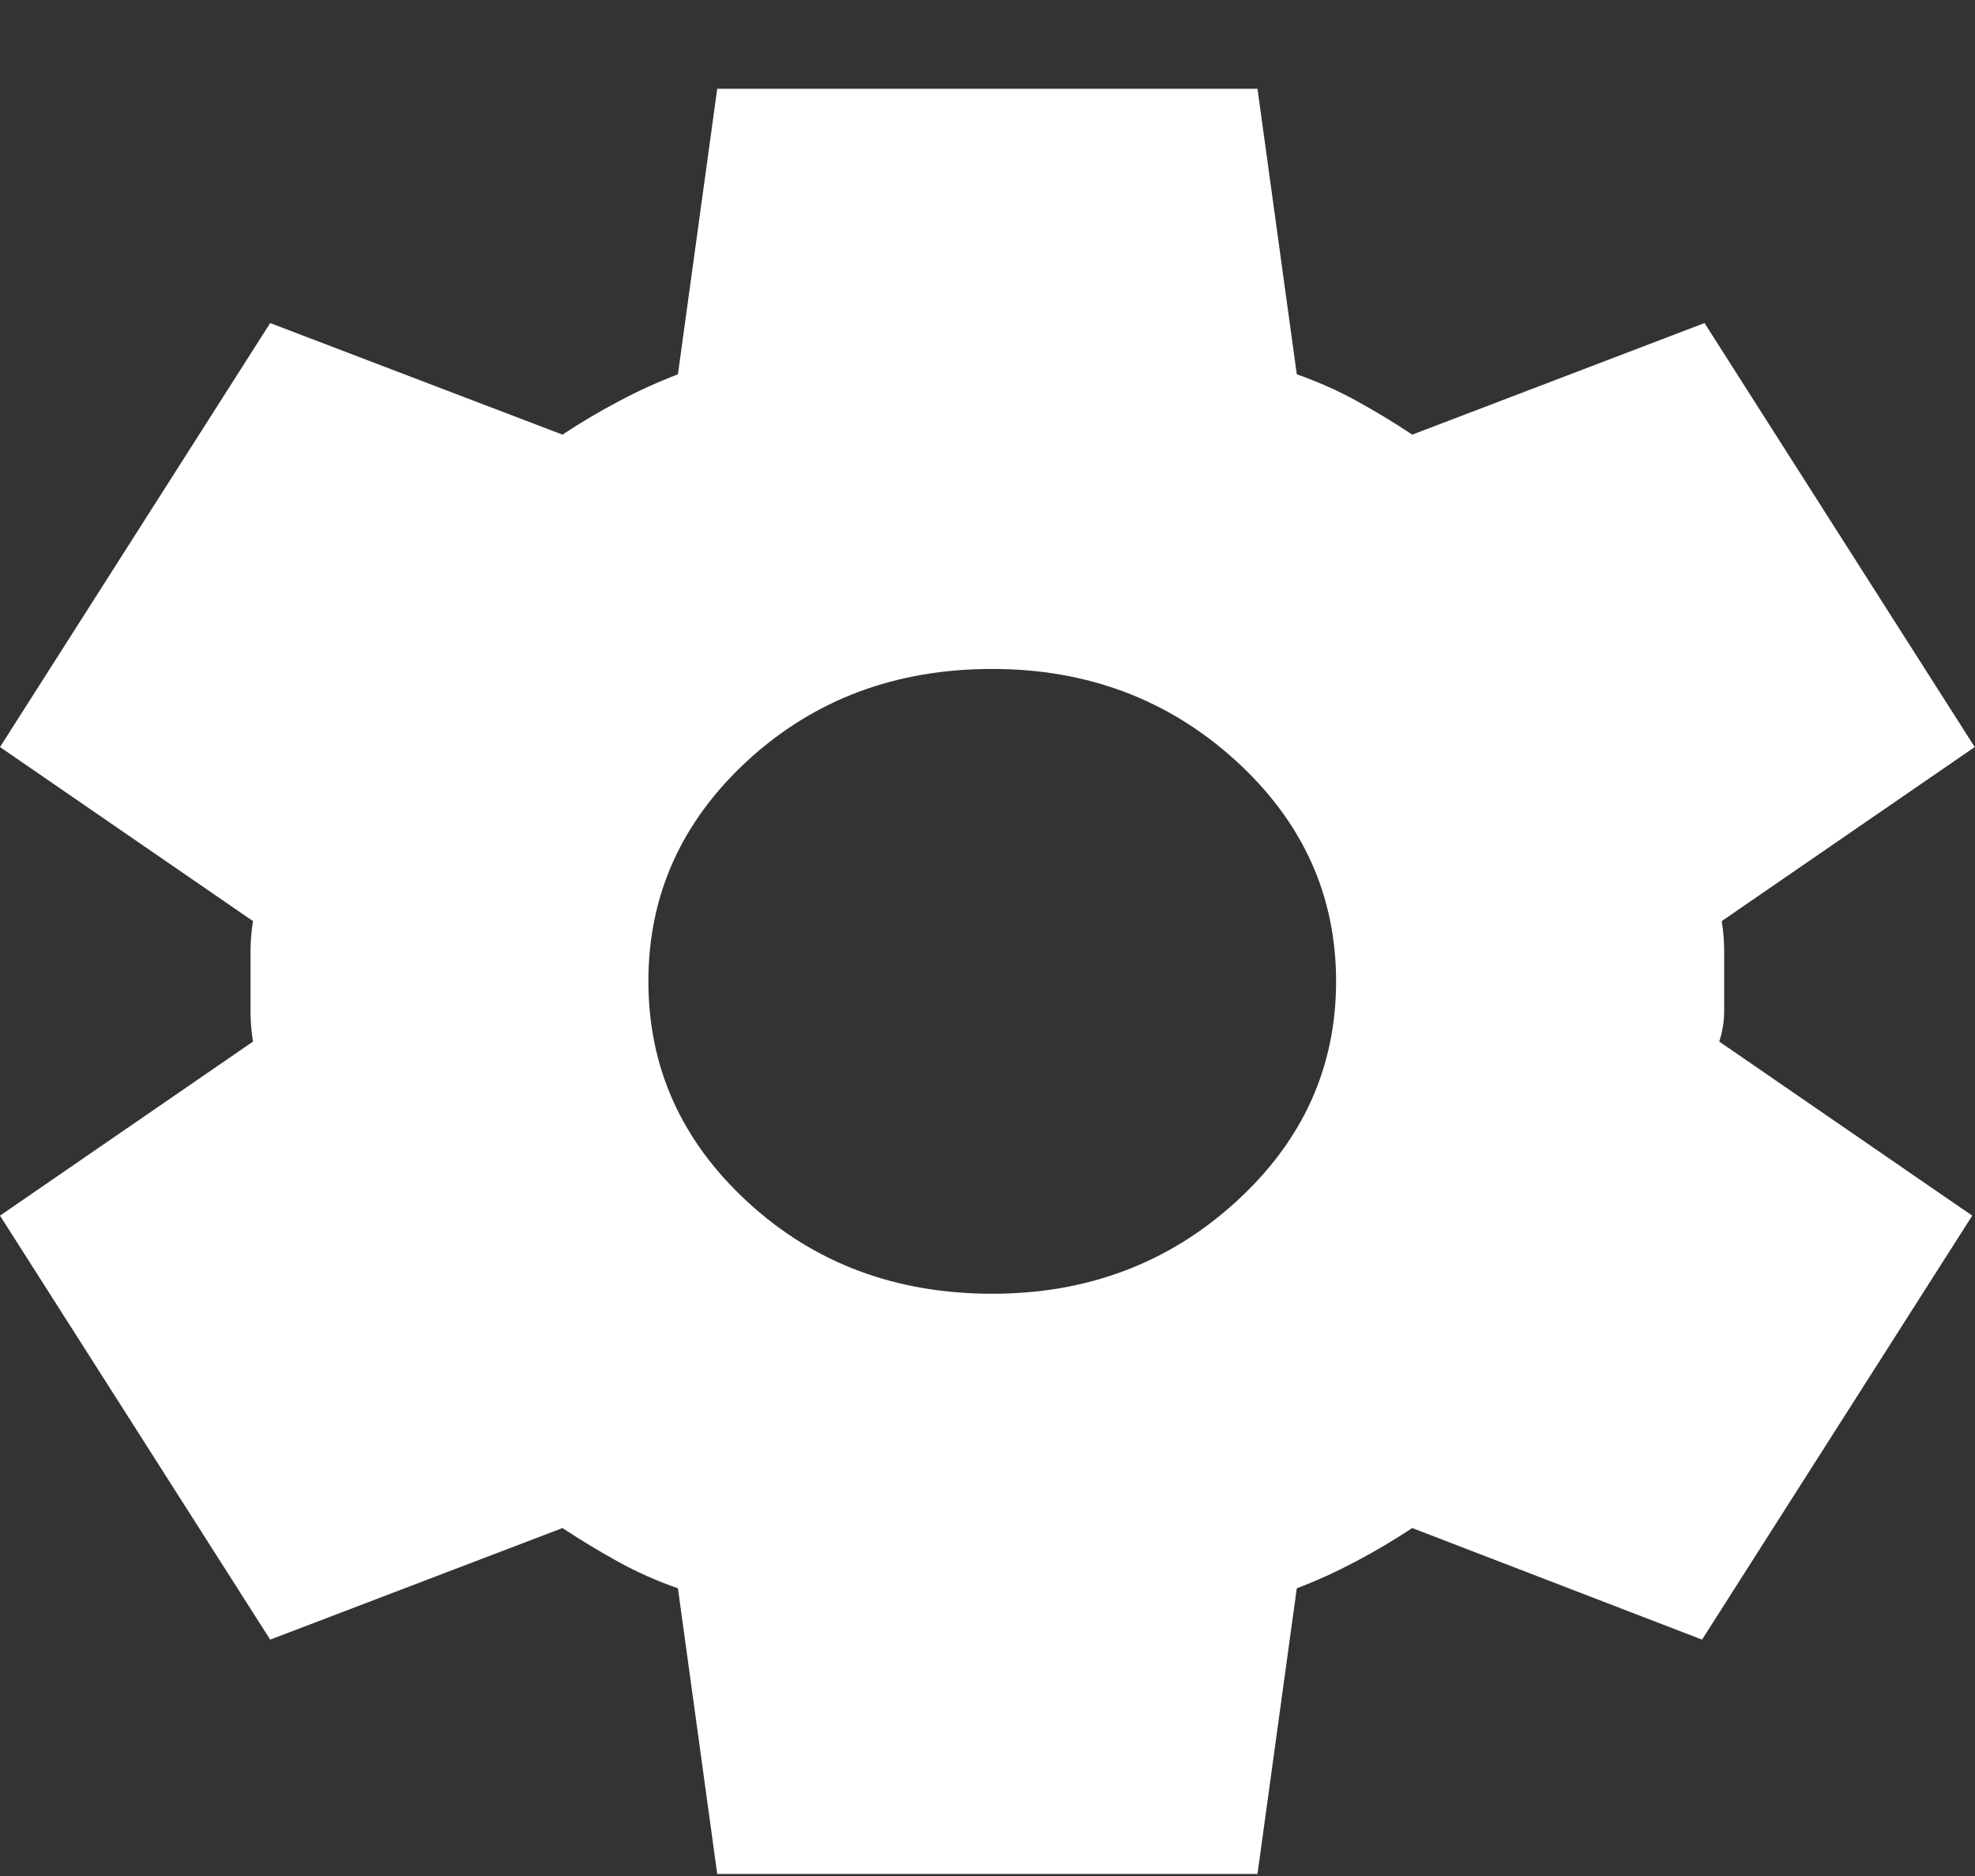 <svg width="20" height="19" viewBox="0 0 20 19" fill="none" xmlns="http://www.w3.org/2000/svg">
<rect x="0" y="0" width="20" height="19" fill="#333333" stroke="none"/>
<path d="M7.263 18.979L6.865 16.086C6.649 16.011 6.446 15.92 6.256 15.815C6.065 15.71 5.879 15.596 5.696 15.476L2.736 16.606L0 12.312L2.562 10.549C2.545 10.444 2.537 10.342 2.537 10.244V9.634C2.537 9.536 2.545 9.434 2.562 9.329L0 7.566L2.736 3.272L5.696 4.402C5.878 4.281 6.069 4.168 6.268 4.063C6.467 3.957 6.666 3.867 6.865 3.791L7.263 0.899H12.734L13.132 3.791C13.348 3.867 13.551 3.957 13.742 4.063C13.933 4.168 14.12 4.281 14.301 4.402L17.261 3.272L19.997 7.566L17.435 9.329C17.452 9.434 17.46 9.536 17.46 9.634V10.243C17.46 10.342 17.444 10.444 17.41 10.549L19.972 12.312L17.236 16.606L14.301 15.476C14.119 15.596 13.928 15.71 13.729 15.815C13.53 15.92 13.331 16.011 13.132 16.086L12.734 18.979H7.263ZM10.048 13.103C11.01 13.103 11.831 12.794 12.511 12.176C13.19 11.559 13.53 10.813 13.53 9.939C13.53 9.065 13.19 8.319 12.511 7.701C11.831 7.084 11.01 6.775 10.048 6.775C9.07 6.775 8.245 7.084 7.573 7.701C6.901 8.319 6.566 9.065 6.566 9.939C6.566 10.813 6.902 11.559 7.574 12.176C8.246 12.794 9.071 13.103 10.048 13.103Z" fill="white"/>
</svg>
